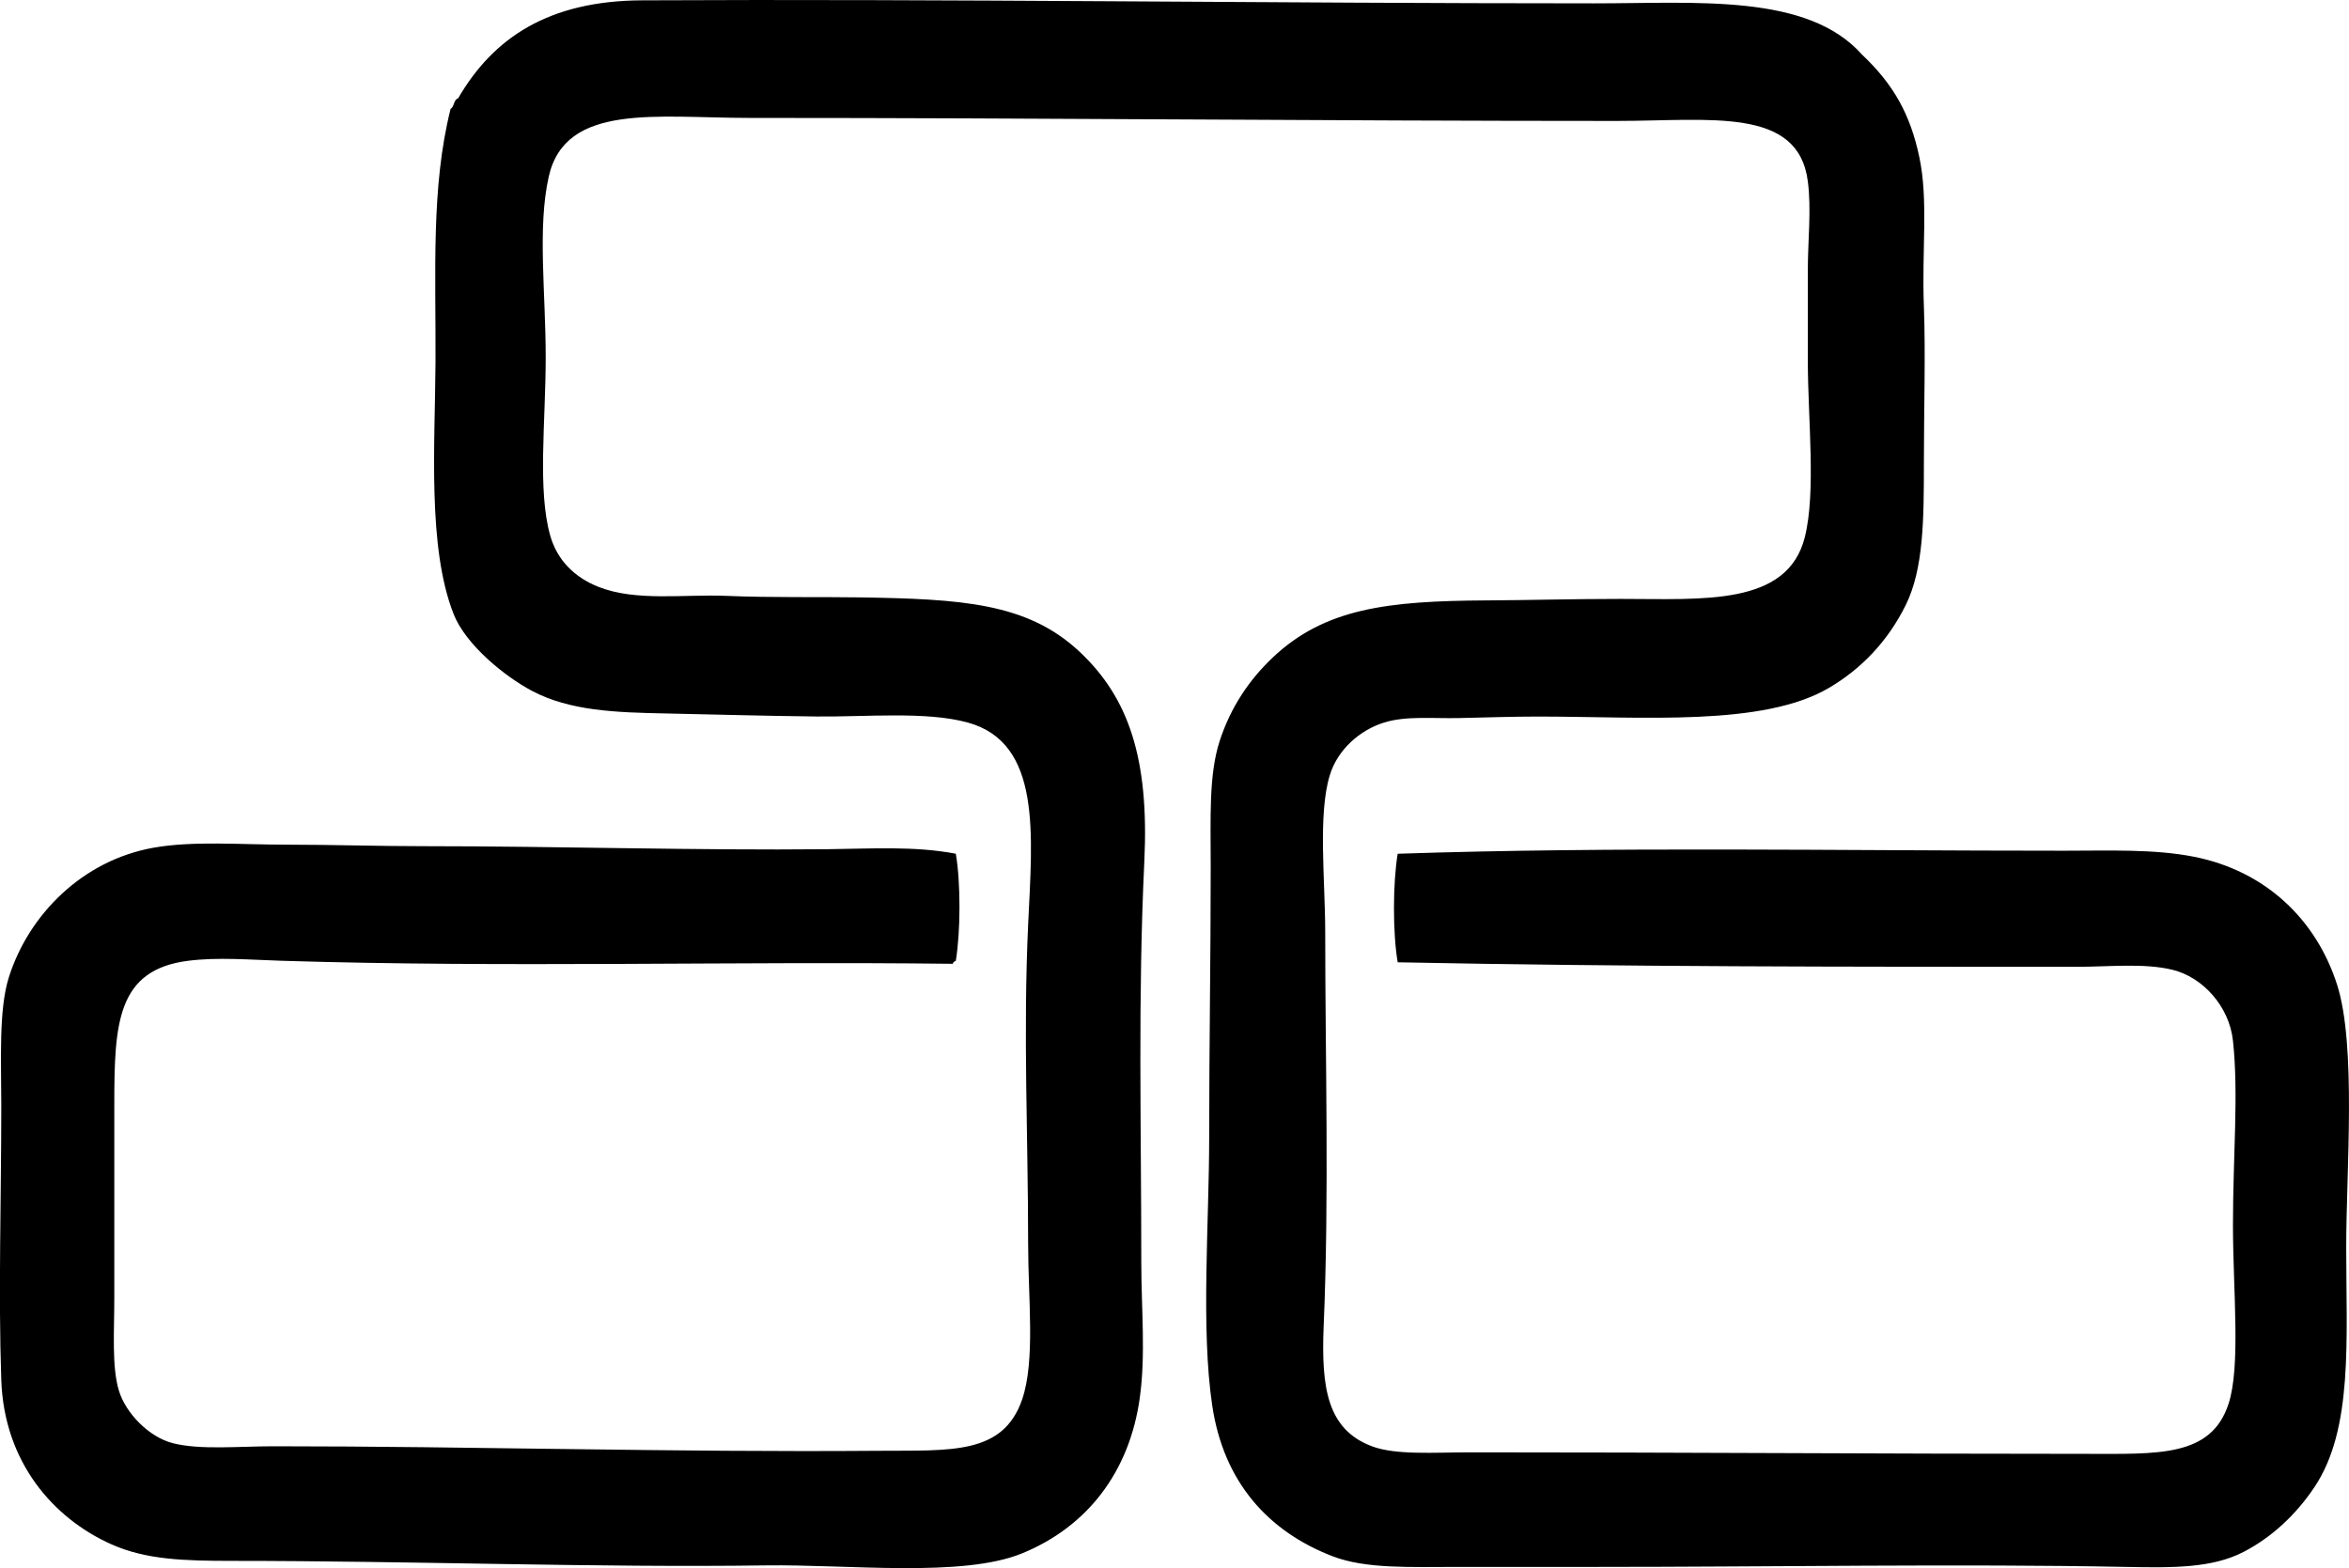 <?xml version="1.0" encoding="iso-8859-1"?>
<!-- Generator: Adobe Illustrator 19.2.0, SVG Export Plug-In . SVG Version: 6.00 Build 0)  -->
<svg version="1.1" xmlns="http://www.w3.org/2000/svg" xmlns:xlink="http://www.w3.org/1999/xlink" x="0px" y="0px"
	 viewBox="0 0 78.477 52.396" style="enable-background:new 0 0 78.477 52.396;" xml:space="preserve">
<g id="Irish_x5F_Flock">
	<path style="fill-rule:evenodd;clip-rule:evenodd;" d="M46.695,32.153c-0.168-0.984-0.164-2.643,0-3.627
		c7.256-0.242,14.572-0.101,22.267-0.101c1.504,0,3-0.062,4.334,0.201c2.4,0.474,4.092,2.107,4.785,4.282
		c0.648,2.034,0.303,6.222,0.303,8.767c0,3.11,0.236,6.073-1.059,8.01c-0.621,0.93-1.432,1.681-2.367,2.167
		c-1.049,0.543-2.344,0.535-3.93,0.503c-5.527-0.109-11.744,0-17.783,0c-1.391,0-3.006,0-4.535,0c-1.58,0-3.078,0.071-4.182-0.353
		c-2.176-0.835-3.652-2.499-4.029-5.038c-0.385-2.579-0.102-6.126-0.102-8.967c0-3.04,0.051-5.992,0.051-9.018
		c0-1.638-0.07-3.095,0.303-4.232c0.365-1.114,0.977-2.025,1.762-2.771c1.746-1.656,3.854-1.897,7.154-1.915
		c1.393-0.007,2.934-0.05,4.484-0.05c2.736,0,5.566,0.249,6.146-2.065c0.379-1.512,0.1-3.961,0.1-5.894c0-1.066,0-2.078,0-3.023
		c0-0.993,0.123-2.025,0-2.972C60.074,3.558,57.135,4.041,54,4.041c-9.744,0-19.113-0.101-28.967-0.101
		c-3.1,0-6.146-0.512-6.701,1.965c-0.381,1.7-0.101,3.847-0.101,6.045c-0.001,2.144-0.278,4.431,0.151,5.945
		c0.232,0.818,0.806,1.394,1.611,1.713c1.258,0.498,2.859,0.242,4.283,0.302c1.508,0.063,3.129,0.029,4.434,0.05
		c3.387,0.054,5.607,0.175,7.355,1.814c1.641,1.539,2.33,3.563,2.166,7.003c-0.217,4.544-0.102,8.778-0.102,13.401
		c0,1.543,0.152,3.09-0.051,4.534c-0.344,2.468-1.75,4.297-3.928,5.189c-2,0.819-5.809,0.364-8.565,0.403
		c-5.658,0.08-11.79-0.151-17.835-0.151c-1.616,0-2.881-0.041-4.029-0.554c-1.939-0.866-3.584-2.742-3.678-5.491
		c-0.101-2.902,0-6.028,0-9.169c0-1.486-0.09-3.203,0.252-4.282c0.666-2.107,2.467-3.912,4.836-4.333
		c1.322-0.235,2.891-0.101,4.484-0.101c1.494,0,3.024,0.05,4.483,0.05c4.554,0,9.151,0.147,13.552,0.101
		c1.441-0.015,2.891-0.113,4.283,0.151c0.166,0.983,0.16,2.593,0,3.577c-0.045,0.023-0.092,0.044-0.102,0.101
		c-7.31-0.089-14.947,0.133-22.42-0.101c-1.086-0.034-2.135-0.125-3.123,0c-2.371,0.301-2.469,2.072-2.469,4.786
		c0,2.351,0,4.103,0,6.499c0,1.091-0.088,2.276,0.152,3.073c0.225,0.753,1.003,1.56,1.812,1.763c0.917,0.229,2.18,0.101,3.376,0.101
		c6.652,0,13.259,0.205,20.202,0.151c2.402-0.018,4.146,0.144,4.787-1.713c0.445-1.296,0.201-3.381,0.201-5.189
		c0-3.615-0.17-7.018,0-10.68c0.139-3.001,0.461-6.07-2.016-6.751c-1.391-0.382-3.398-0.185-5.039-0.202
		c-1.748-0.018-3.48-0.07-5.037-0.101c-1.682-0.033-3.217-0.084-4.484-0.755c-0.906-0.481-2.213-1.536-2.619-2.569
		c-0.879-2.239-0.619-5.656-0.604-8.413c0.015-2.998-0.155-5.836,0.504-8.464c0.128-0.073,0.098-0.306,0.252-0.353
		c1.178-2.028,3.028-3.259,6.146-3.274c10.015-0.052,21.22,0.101,31.79,0.101c3.463,0,7.145-0.337,8.967,1.713
		c1.063,1.007,1.613,2.002,1.914,3.426c0.307,1.453,0.078,3.112,0.152,4.987c0.059,1.533,0,3.445,0,5.24
		c0,1.886-0.01,3.528-0.605,4.736c-0.613,1.241-1.516,2.153-2.568,2.771c-2.213,1.298-6.207,0.957-9.725,0.957
		c-0.797,0-1.709,0.029-2.619,0.05c-0.895,0.021-1.775-0.081-2.52,0.151c-0.793,0.247-1.549,0.892-1.812,1.763
		c-0.4,1.315-0.152,3.521-0.152,5.239c0,4.21,0.135,8.769-0.051,13.149c-0.088,2.087,0.123,3.472,1.613,4.031
		c0.803,0.301,2.082,0.202,3.275,0.202c7.096-0.001,13.709,0.05,20.555,0.05c2.416,0,4.195,0.122,4.785-1.663
		c0.416-1.262,0.15-3.798,0.15-5.995c0-2.285,0.193-4.38,0-6.146c-0.125-1.158-1.018-2.123-2.014-2.368
		c-0.951-0.234-2.107-0.101-3.225-0.101C61.763,32.304,54.265,32.304,46.695,32.153z"/>
</g>
<g id="Layer_1">
</g>
</svg>
